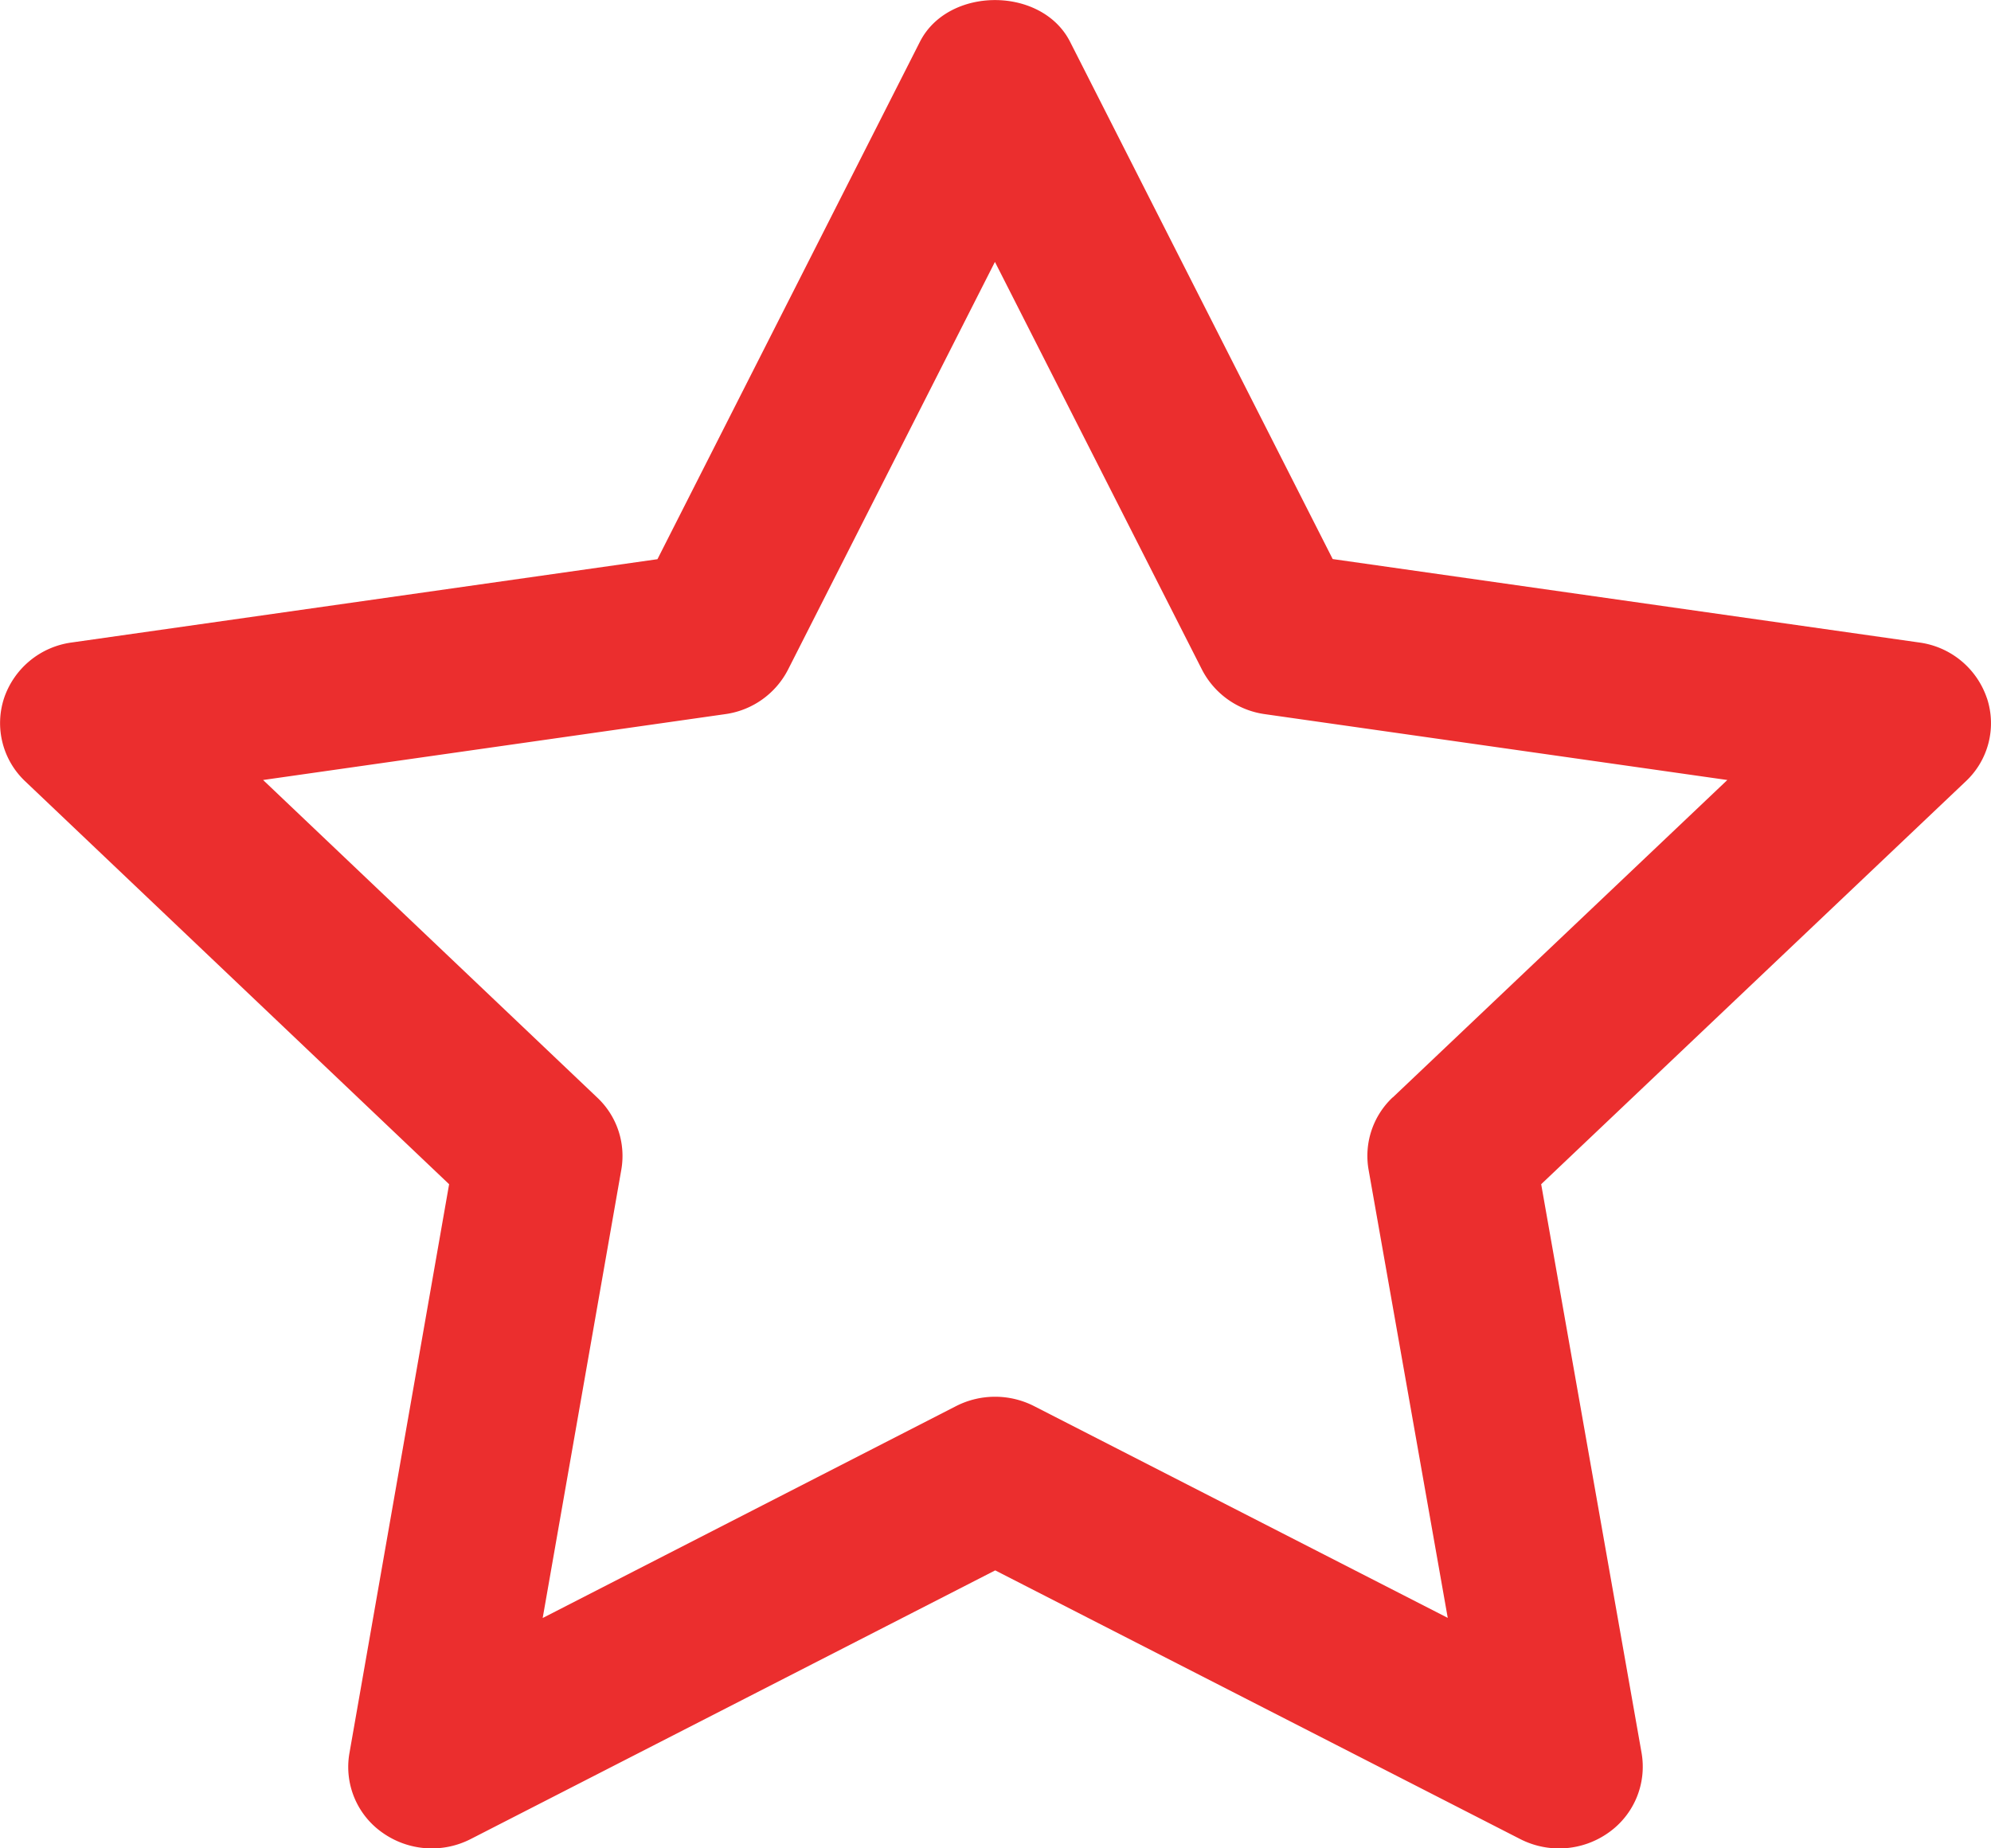 <svg width="14" height="13" fill="none" xmlns="http://www.w3.org/2000/svg"><path d="M0 0h14v13H0z"/><path d="M0 0h14v13H0z"/><path d="M0 0h14v13H0z"/><path d="M13.971 4.91a.584.584 0 0 0-.475-.391l-4.125-.587L7.524.293c-.199-.39-.856-.39-1.055 0l-1.846 3.64-4.12.586a.584.584 0 0 0-.474.39.563.563 0 0 0 .149.587l2.98 2.833-.701 4.002a.564.564 0 0 0 .234.56.6.6 0 0 0 .62.043l3.687-1.889 3.692 1.89a.6.6 0 0 0 .62-.045.567.567 0 0 0 .233-.561l-.706-4 2.985-2.833a.56.56 0 0 0 .149-.587zM9.793 7.718a.565.565 0 0 0-.17.507l.557 3.154-2.91-1.49a.604.604 0 0 0-.548.001l-2.906 1.49.553-3.154A.563.563 0 0 0 4.2 7.72L1.85 5.486l3.248-.463a.586.586 0 0 0 .443-.313l1.455-2.868L8.452 4.71a.588.588 0 0 0 .443.313l3.251.463-2.353 2.233z" fill="#EB2E2E"/></svg>